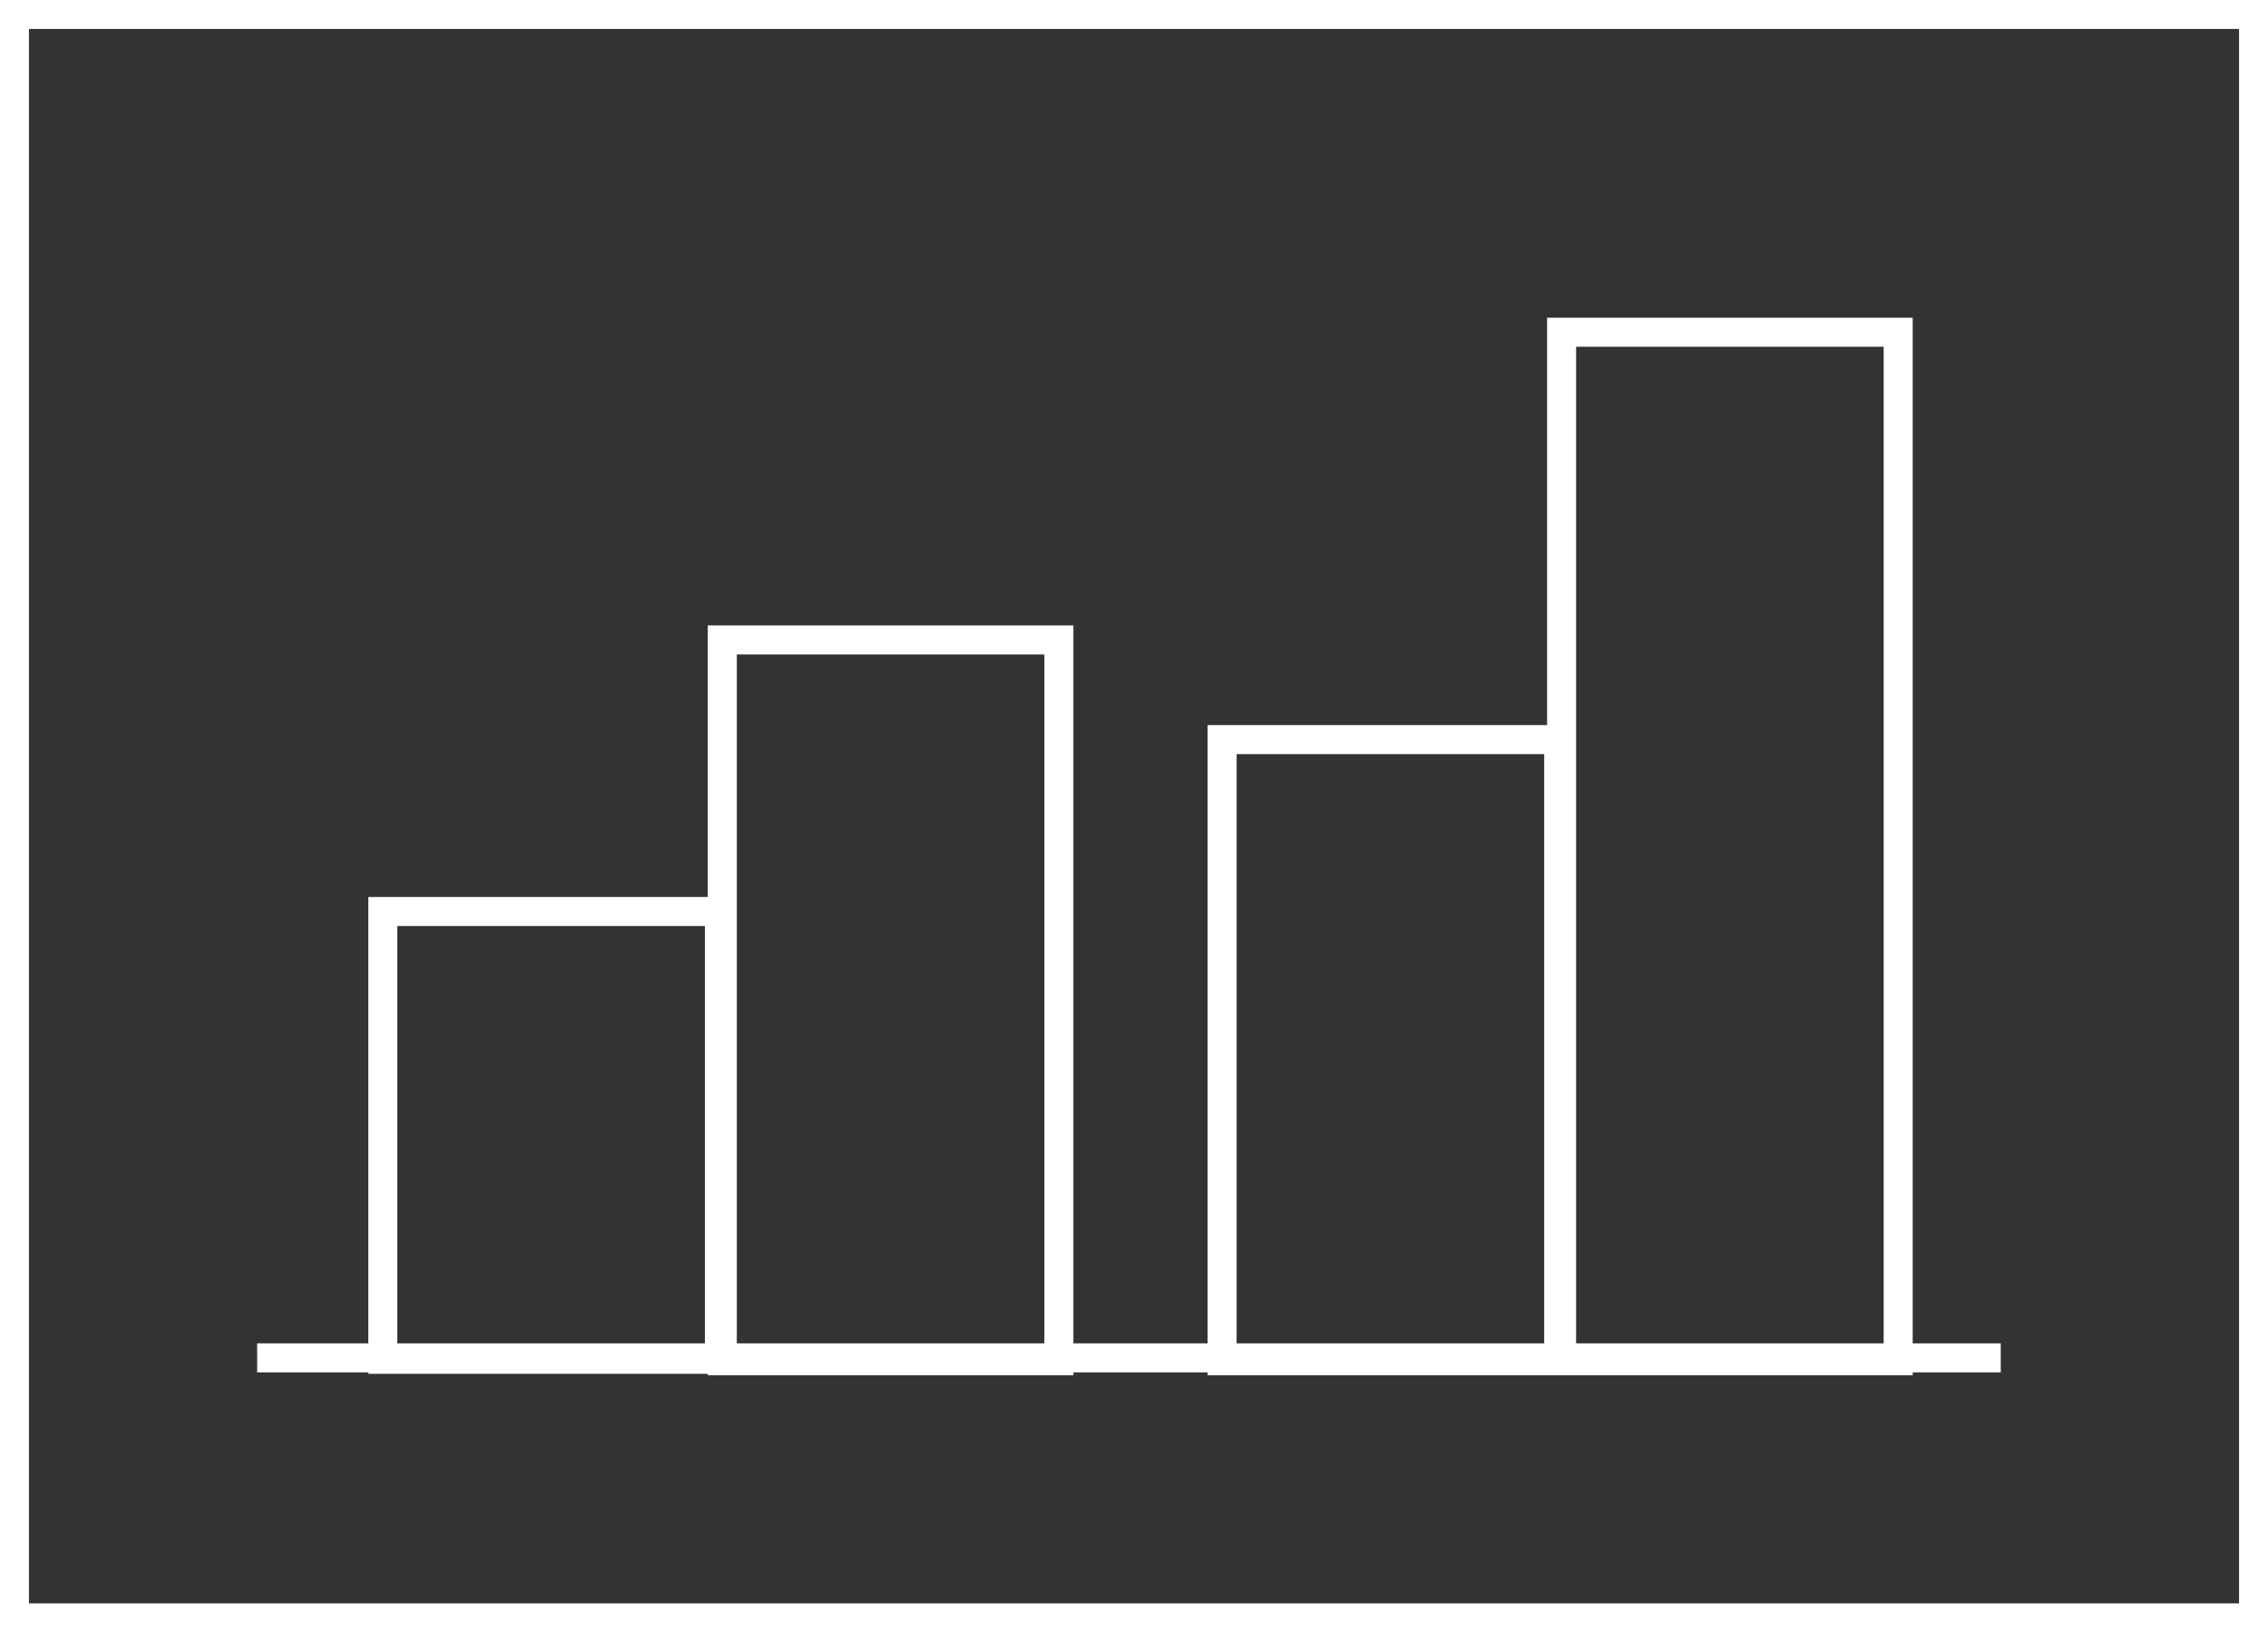 <?xml version="1.0" encoding="utf-8"?>
<!-- Generator: Adobe Illustrator 21.0.0, SVG Export Plug-In . SVG Version: 6.00 Build 0)  -->
<svg version="1.1" id="Layer_1" xmlns="http://www.w3.org/2000/svg" xmlns:xlink="http://www.w3.org/1999/xlink" x="0px" y="0px"
	 viewBox="0 0 157 113" style="enable-background:new 0 0 157 113;" xml:space="preserve">
<rect x="0" y="0" width="157" height="113" fill="#333333" stroke="none"/>
<style type="text/css">
	.st0{fill:none;stroke:#FFFFFF;stroke-width:2.009;}
	.st1{clip-path:url(#SVGID_2_);fill:none;stroke:#FFFFFF;stroke-width:2.009;}
</style>
<rect x="50" y="44.3" class="st0" width="23.3" height="49.9"/>
<g>
	<defs>
		<rect id="SVGID_1_" width="157" height="113"/>
	</defs>
	<clipPath id="SVGID_2_">
		<use xlink:href="#SVGID_1_"  style="overflow:visible;"/>
	</clipPath>
	<rect x="1" y="1" class="st1" width="155" height="111"/>
</g>
<rect x="26.5" y="63.1" class="st0" width="23.3" height="31"/>
<rect x="84.6" y="51.2" class="st0" width="23.3" height="43"/>
<rect x="108.1" y="23" class="st0" width="23.3" height="71.2"/>
<line class="st0" x1="17.8" y1="94" x2="138.5" y2="94"/>
</svg>

